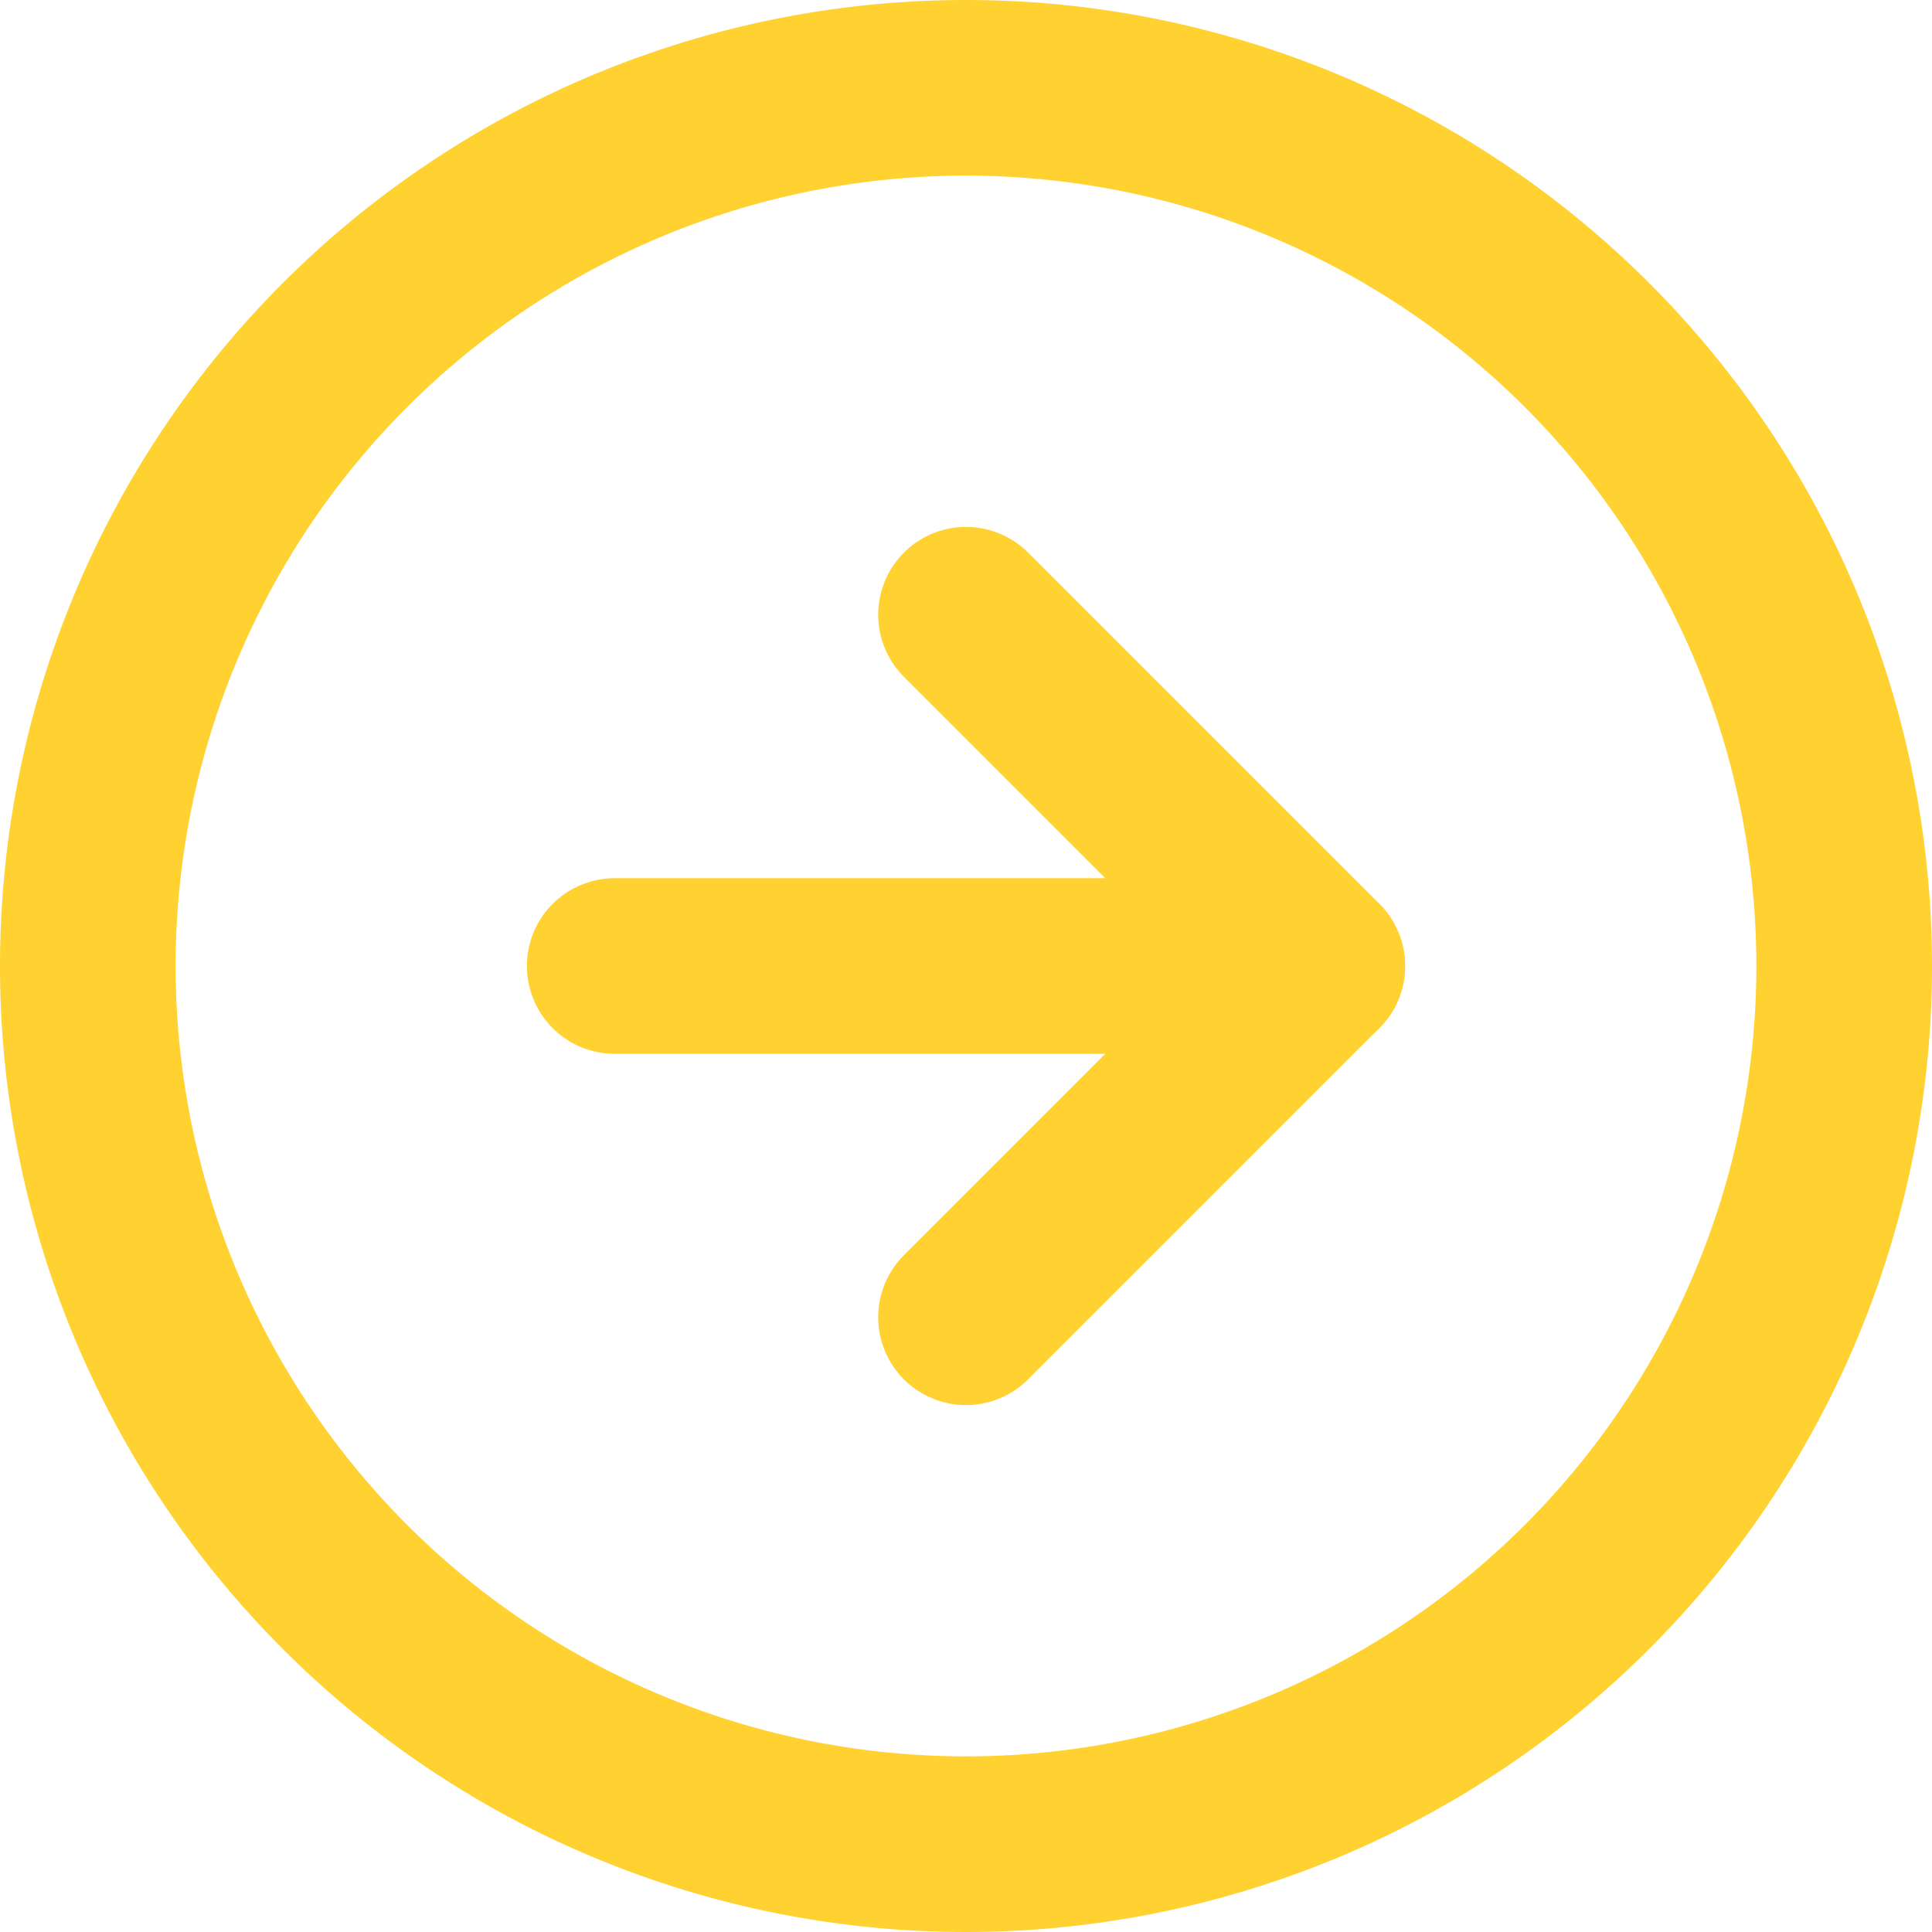 <svg xmlns="http://www.w3.org/2000/svg" width="33" height="33" viewBox="0 0 33 33">
  <g id="Icon_feather-arrow-right-circle" data-name="Icon feather-arrow-right-circle" transform="translate(-1.5 -1.5)">
    <path id="Path_4" data-name="Path 4" d="M33,18A15,15,0,1,1,18,3,15,15,0,0,1,33,18Z" fill="none" stroke="#ffd131" stroke-linecap="round" stroke-linejoin="round" stroke-width="3"/>
    <path id="Path_5" data-name="Path 5" d="M18,24l6-6-6-6" fill="none" stroke="#ffd131" stroke-linecap="round" stroke-linejoin="round" stroke-width="3"/>
    <path id="Path_6" data-name="Path 6" d="M12,18H24" fill="none" stroke="#ffd131" stroke-linecap="round" stroke-linejoin="round" stroke-width="3"/>
  </g>
</svg>
